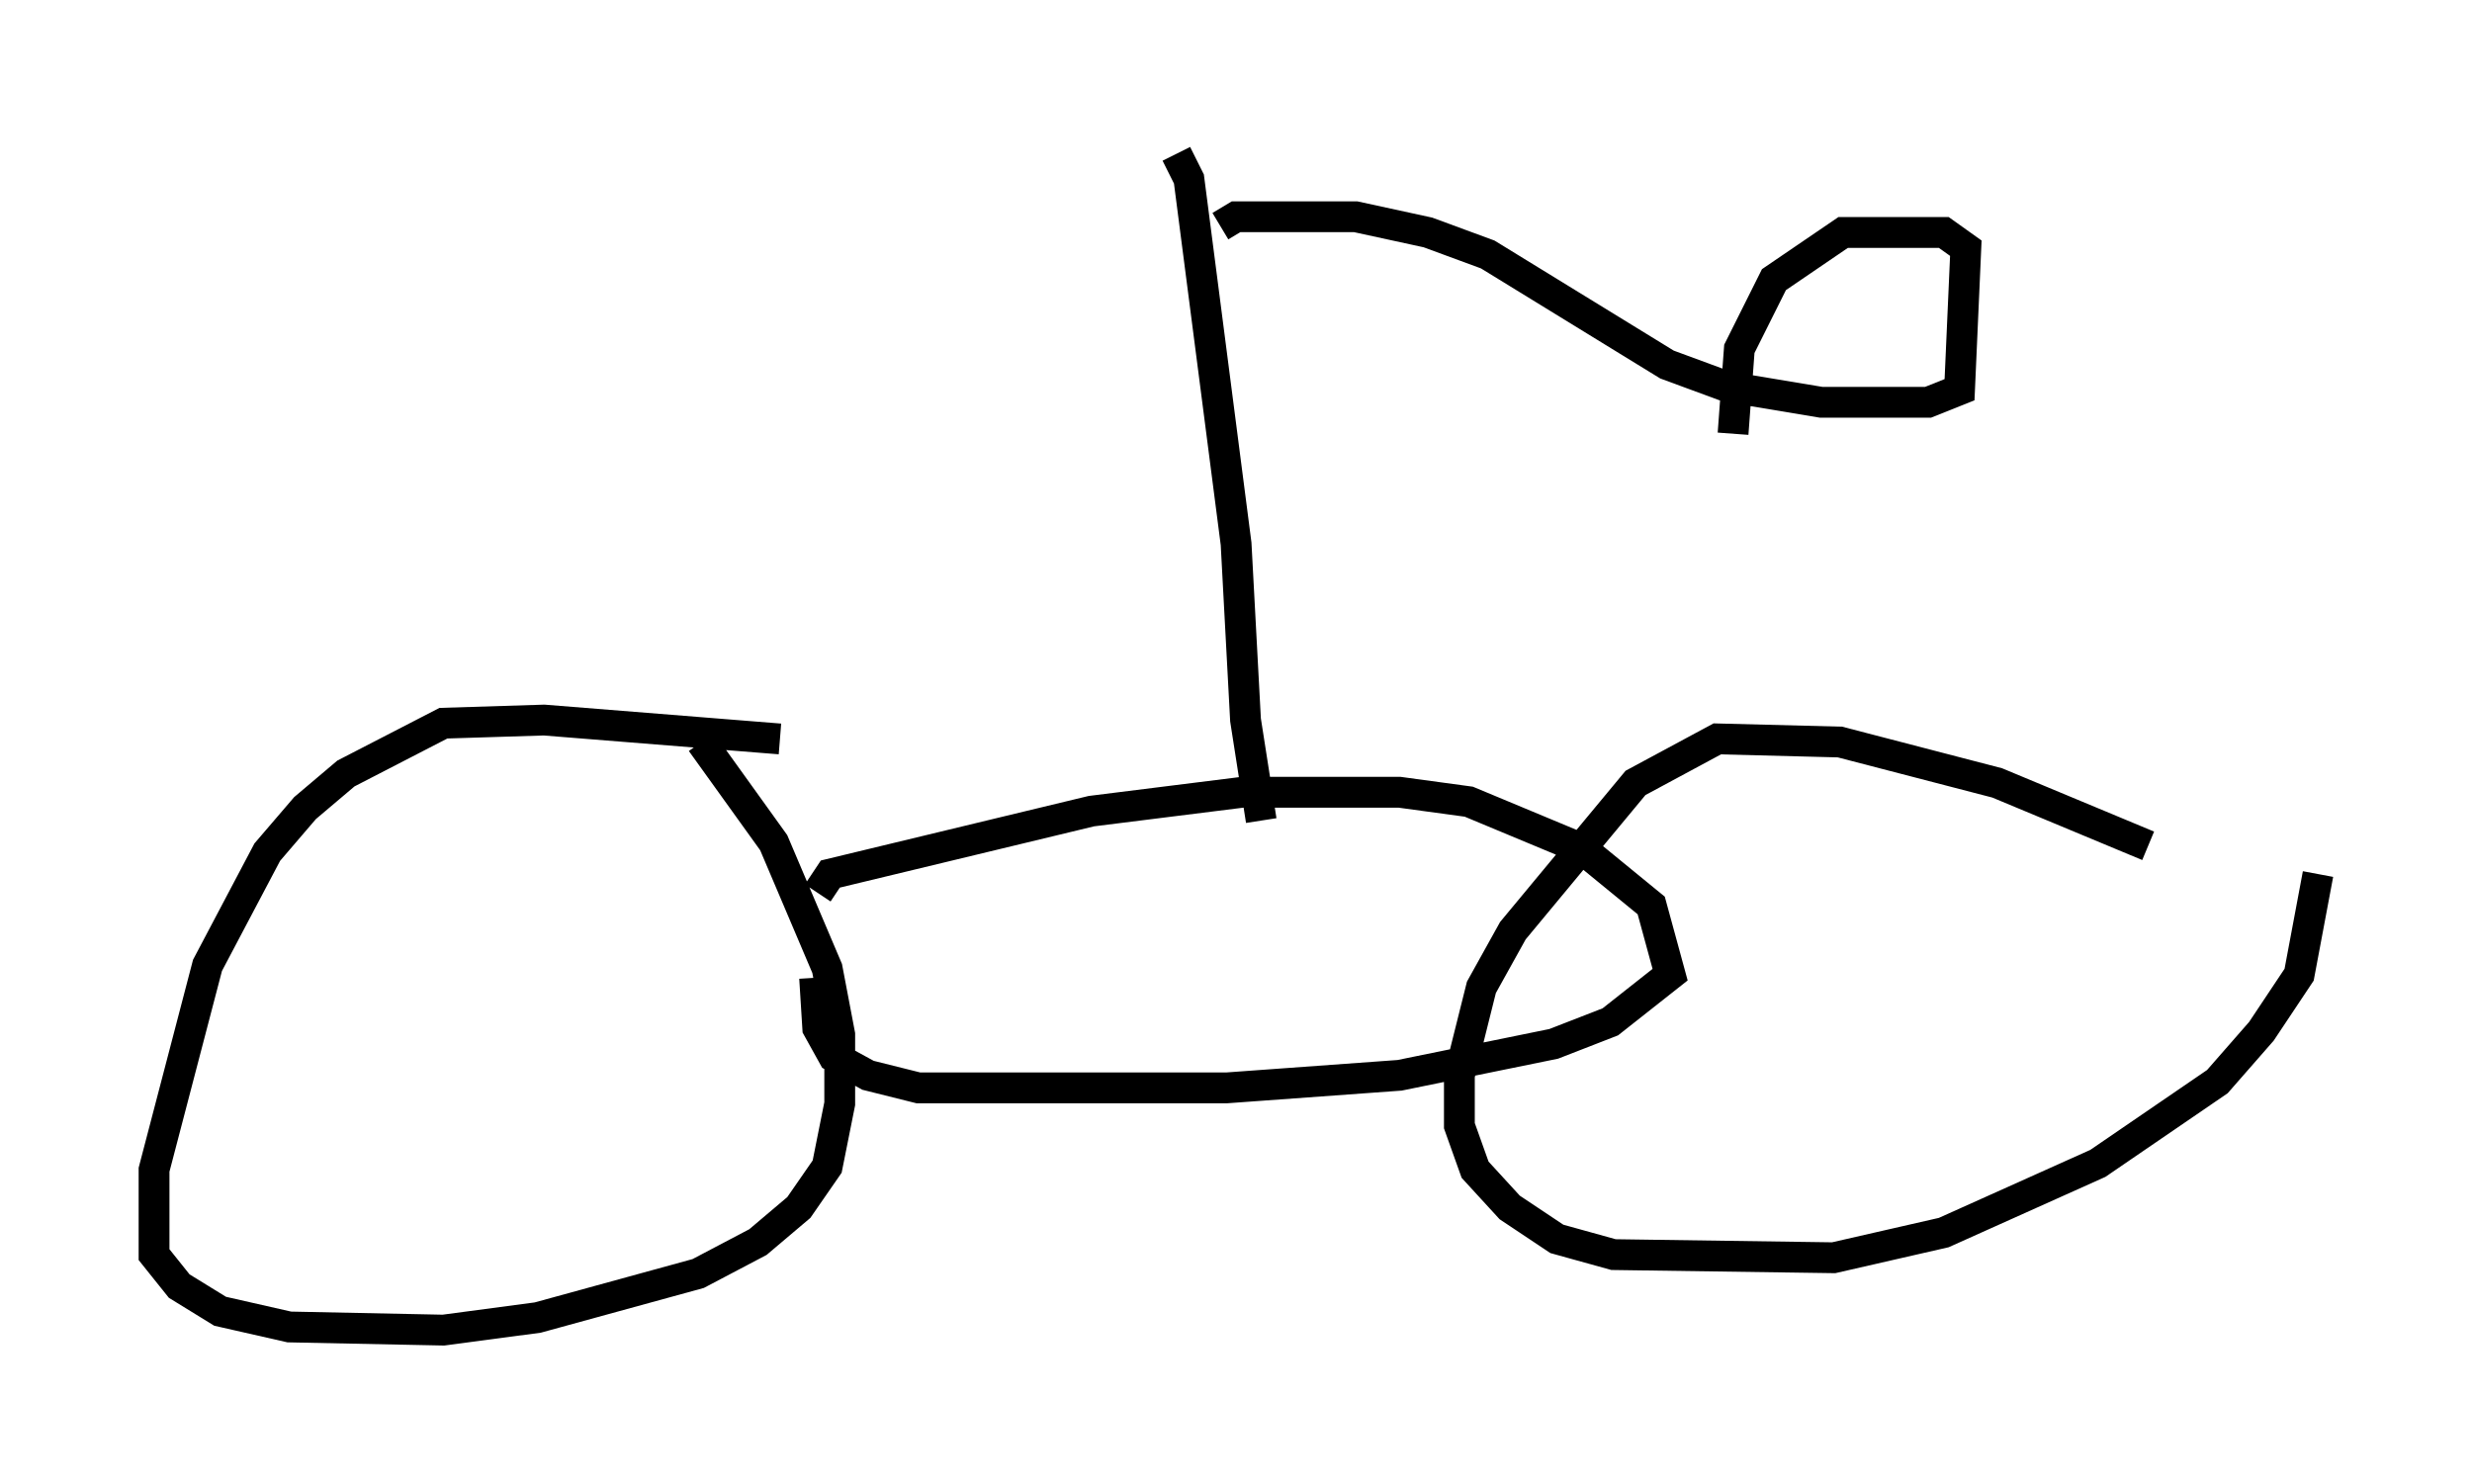 <?xml version="1.0" encoding="utf-8" ?>
<svg baseProfile="full" height="48.18" version="1.1" width="80.234" xmlns="http://www.w3.org/2000/svg" xmlns:ev="http://www.w3.org/2001/xml-events" xmlns:xlink="http://www.w3.org/1999/xlink"><defs /><rect fill="white" height="48.18" width="80.234" x="0" y="0" /><path d="M25.825, 24.6 m-0.51, -0.613 l-7.656, -0.613 -3.267, 0.102 l-3.165, 1.633 -1.327, 1.123 l-1.225, 1.429 -1.94, 3.675 l-1.735, 6.635 0.0, 2.756 l0.817, 1.021 1.327, 0.817 l2.246, 0.51 5.002, 0.102 l3.063, -0.408 5.206, -1.429 l1.94, -1.021 1.327, -1.123 l0.919, -1.327 0.408, -2.042 l0.0, -2.246 -0.408, -2.144 l-1.735, -4.083 -2.348, -3.267 m46.959, 3.369 l-4.9, -2.042 -5.104, -1.327 l-3.981, -0.102 -2.654, 1.429 l-3.981, 4.798 -1.021, 1.838 l-0.715, 2.858 0.0, 1.633 l0.51, 1.429 1.123, 1.225 l1.531, 1.021 1.838, 0.51 l7.146, 0.102 3.573, -0.817 l5.002, -2.246 3.879, -2.654 l1.429, -1.633 1.225, -1.838 l0.613, -3.267 m-48.694, 0.613 l0.408, -0.613 8.473, -2.042 l4.9, -0.613 5.104, 0.0 l2.246, 0.306 3.675, 1.531 l2.246, 1.838 0.613, 2.246 l-1.94, 1.531 -1.838, 0.715 l-5.002, 1.021 -5.615, 0.408 l-10.004, 0.0 -1.633, -0.408 l-1.123, -0.613 -0.51, -0.919 l-0.102, -1.633 m14.496, -5.104 l-0.51, -3.267 -0.306, -5.717 l-1.531, -11.842 -0.408, -0.817 m1.429, 2.348 l0.51, -0.306 3.879, 0.0 l2.348, 0.51 1.94, 0.715 l5.819, 3.573 1.94, 0.715 l3.063, 0.51 3.471, 0.0 l1.021, -0.408 0.204, -4.594 l-0.715, -0.51 -3.267, 0.0 l-2.246, 1.531 -1.123, 2.246 l-0.204, 2.756 " fill="none" stroke="black" stroke-width="1" /></svg>